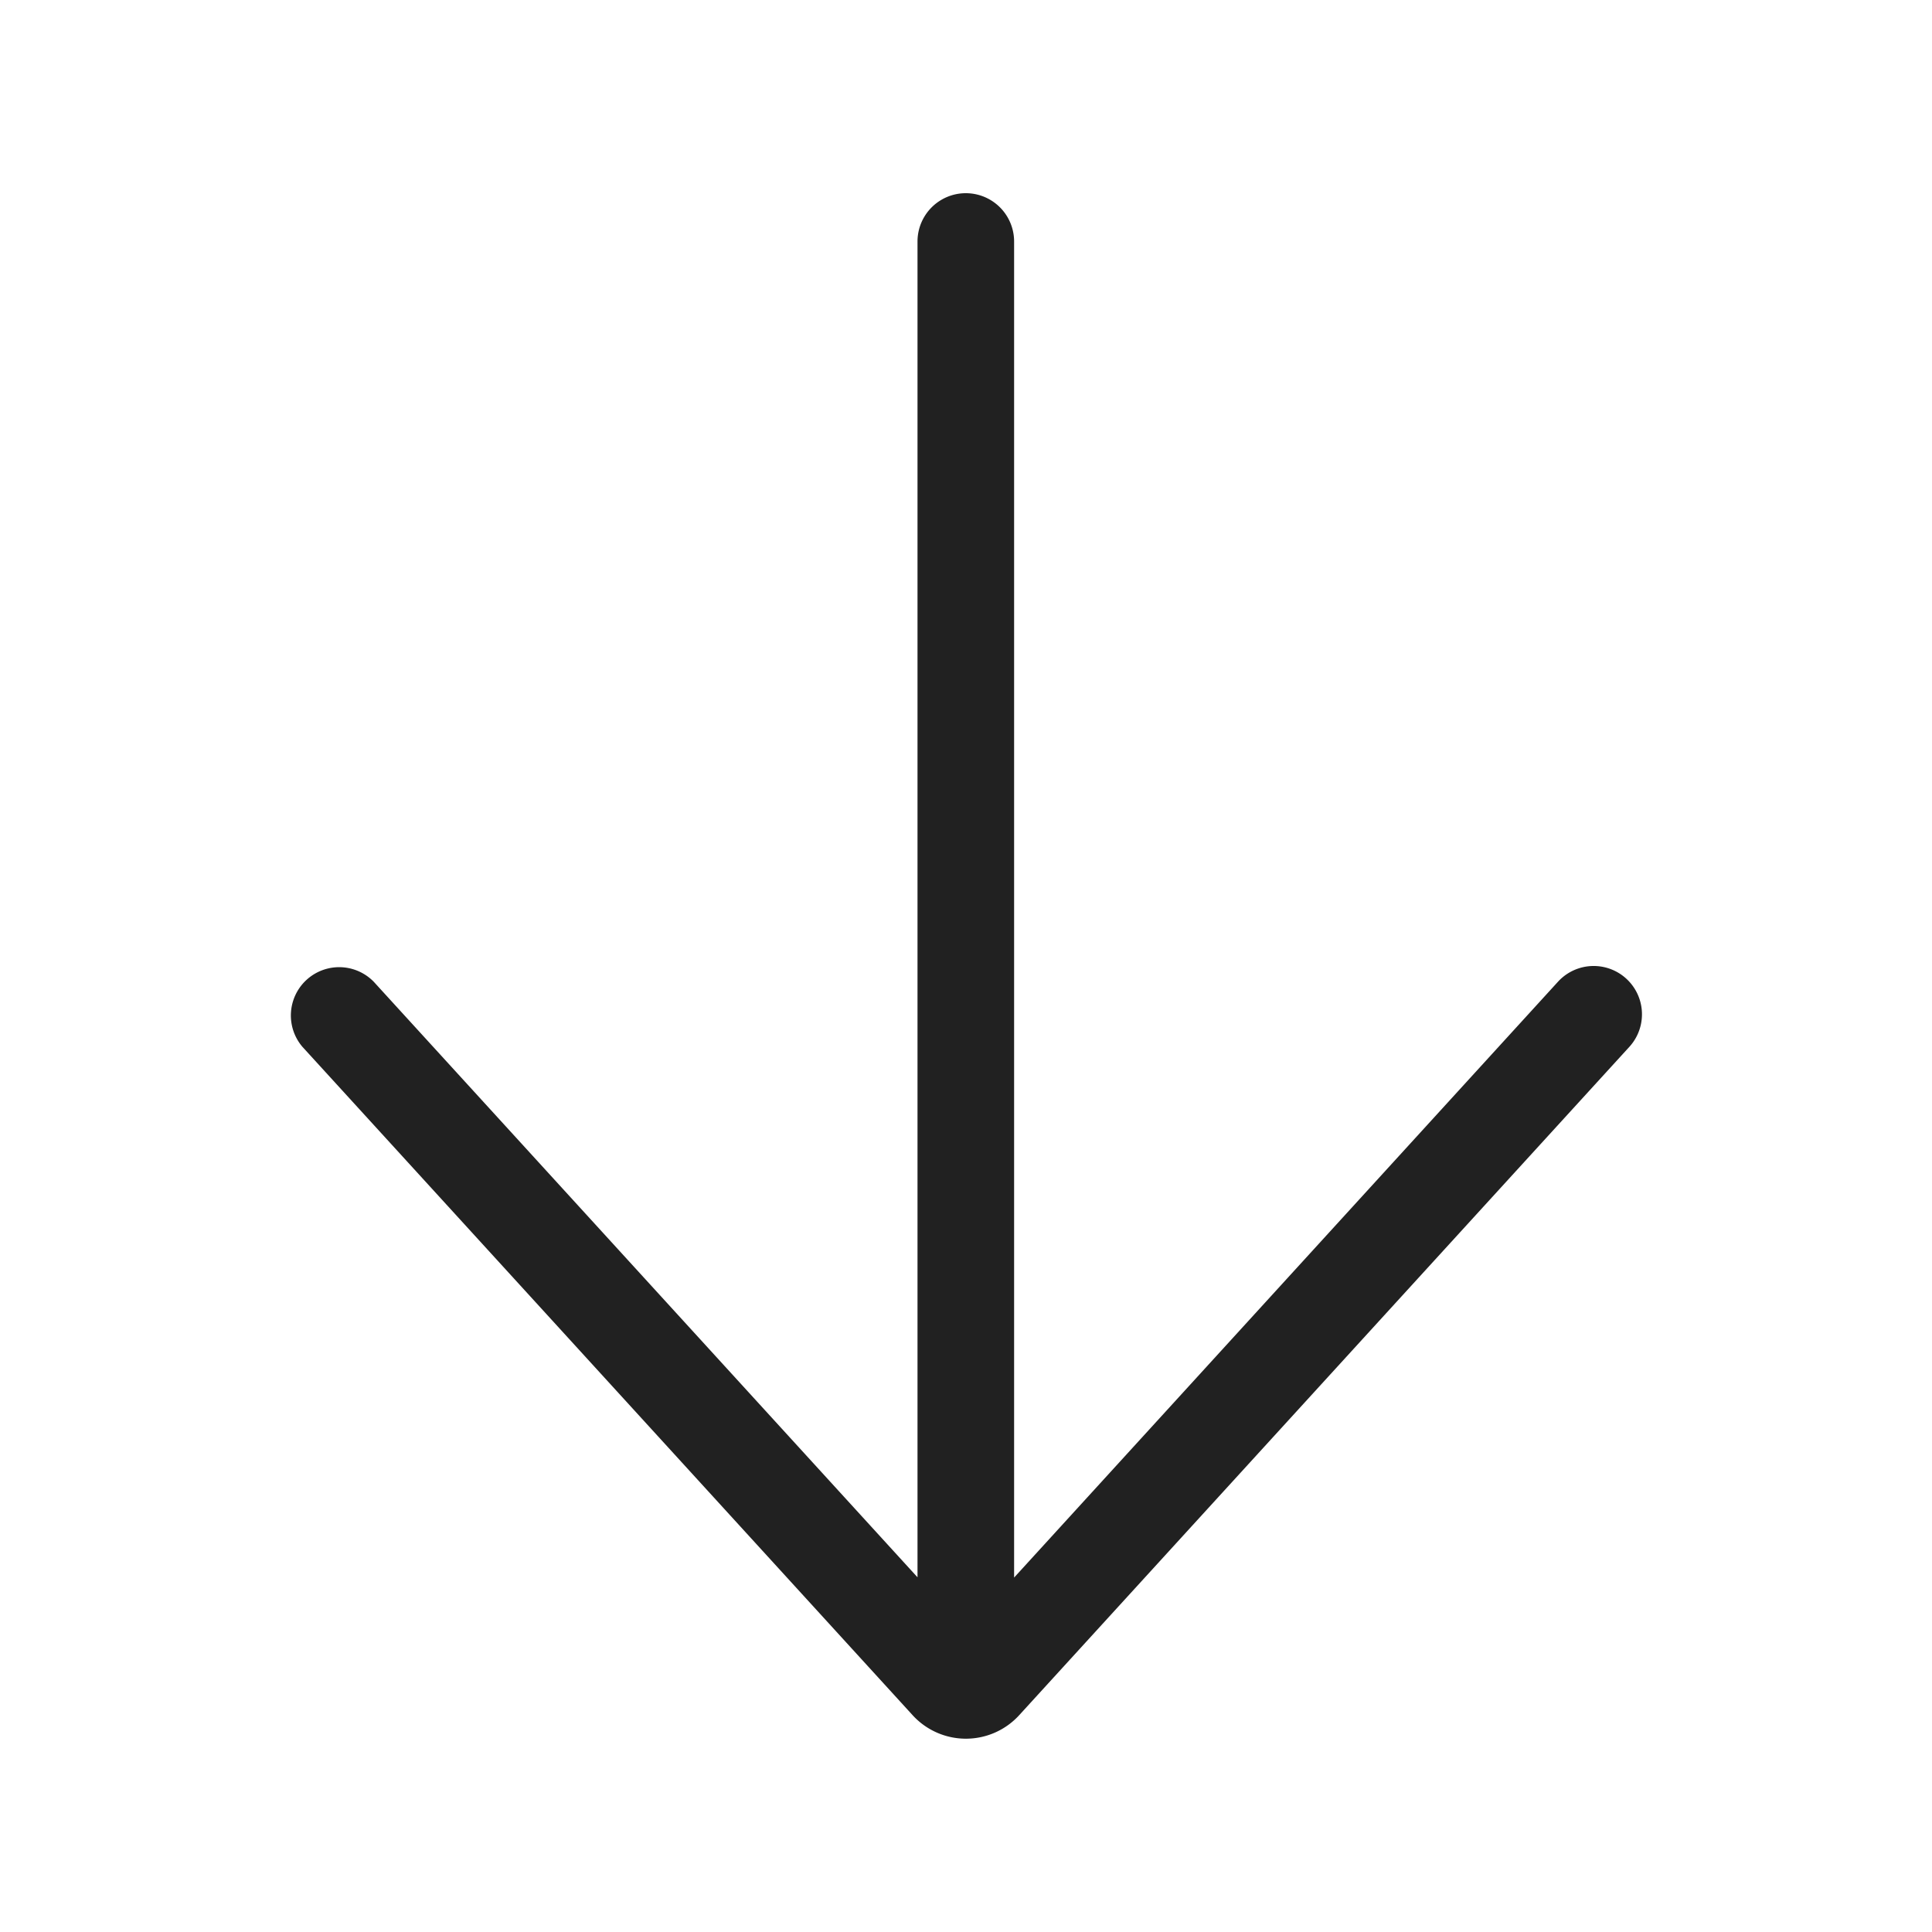<svg viewBox="0 0 20 20" fill="none" xmlns="http://www.w3.org/2000/svg" height="1em" width="1em">
  <path d="M16.867 10.837a.5.5 0 1 0-.739-.674l-5.63 6.168V2.5a.5.5 0 0 0-1 0v13.828l-5.629-6.165a.5.5 0 0 0-.738.674l6.314 6.916a.747.747 0 0 0 1.108 0l6.314-6.916Z" fill="#212121"/>
</svg>
